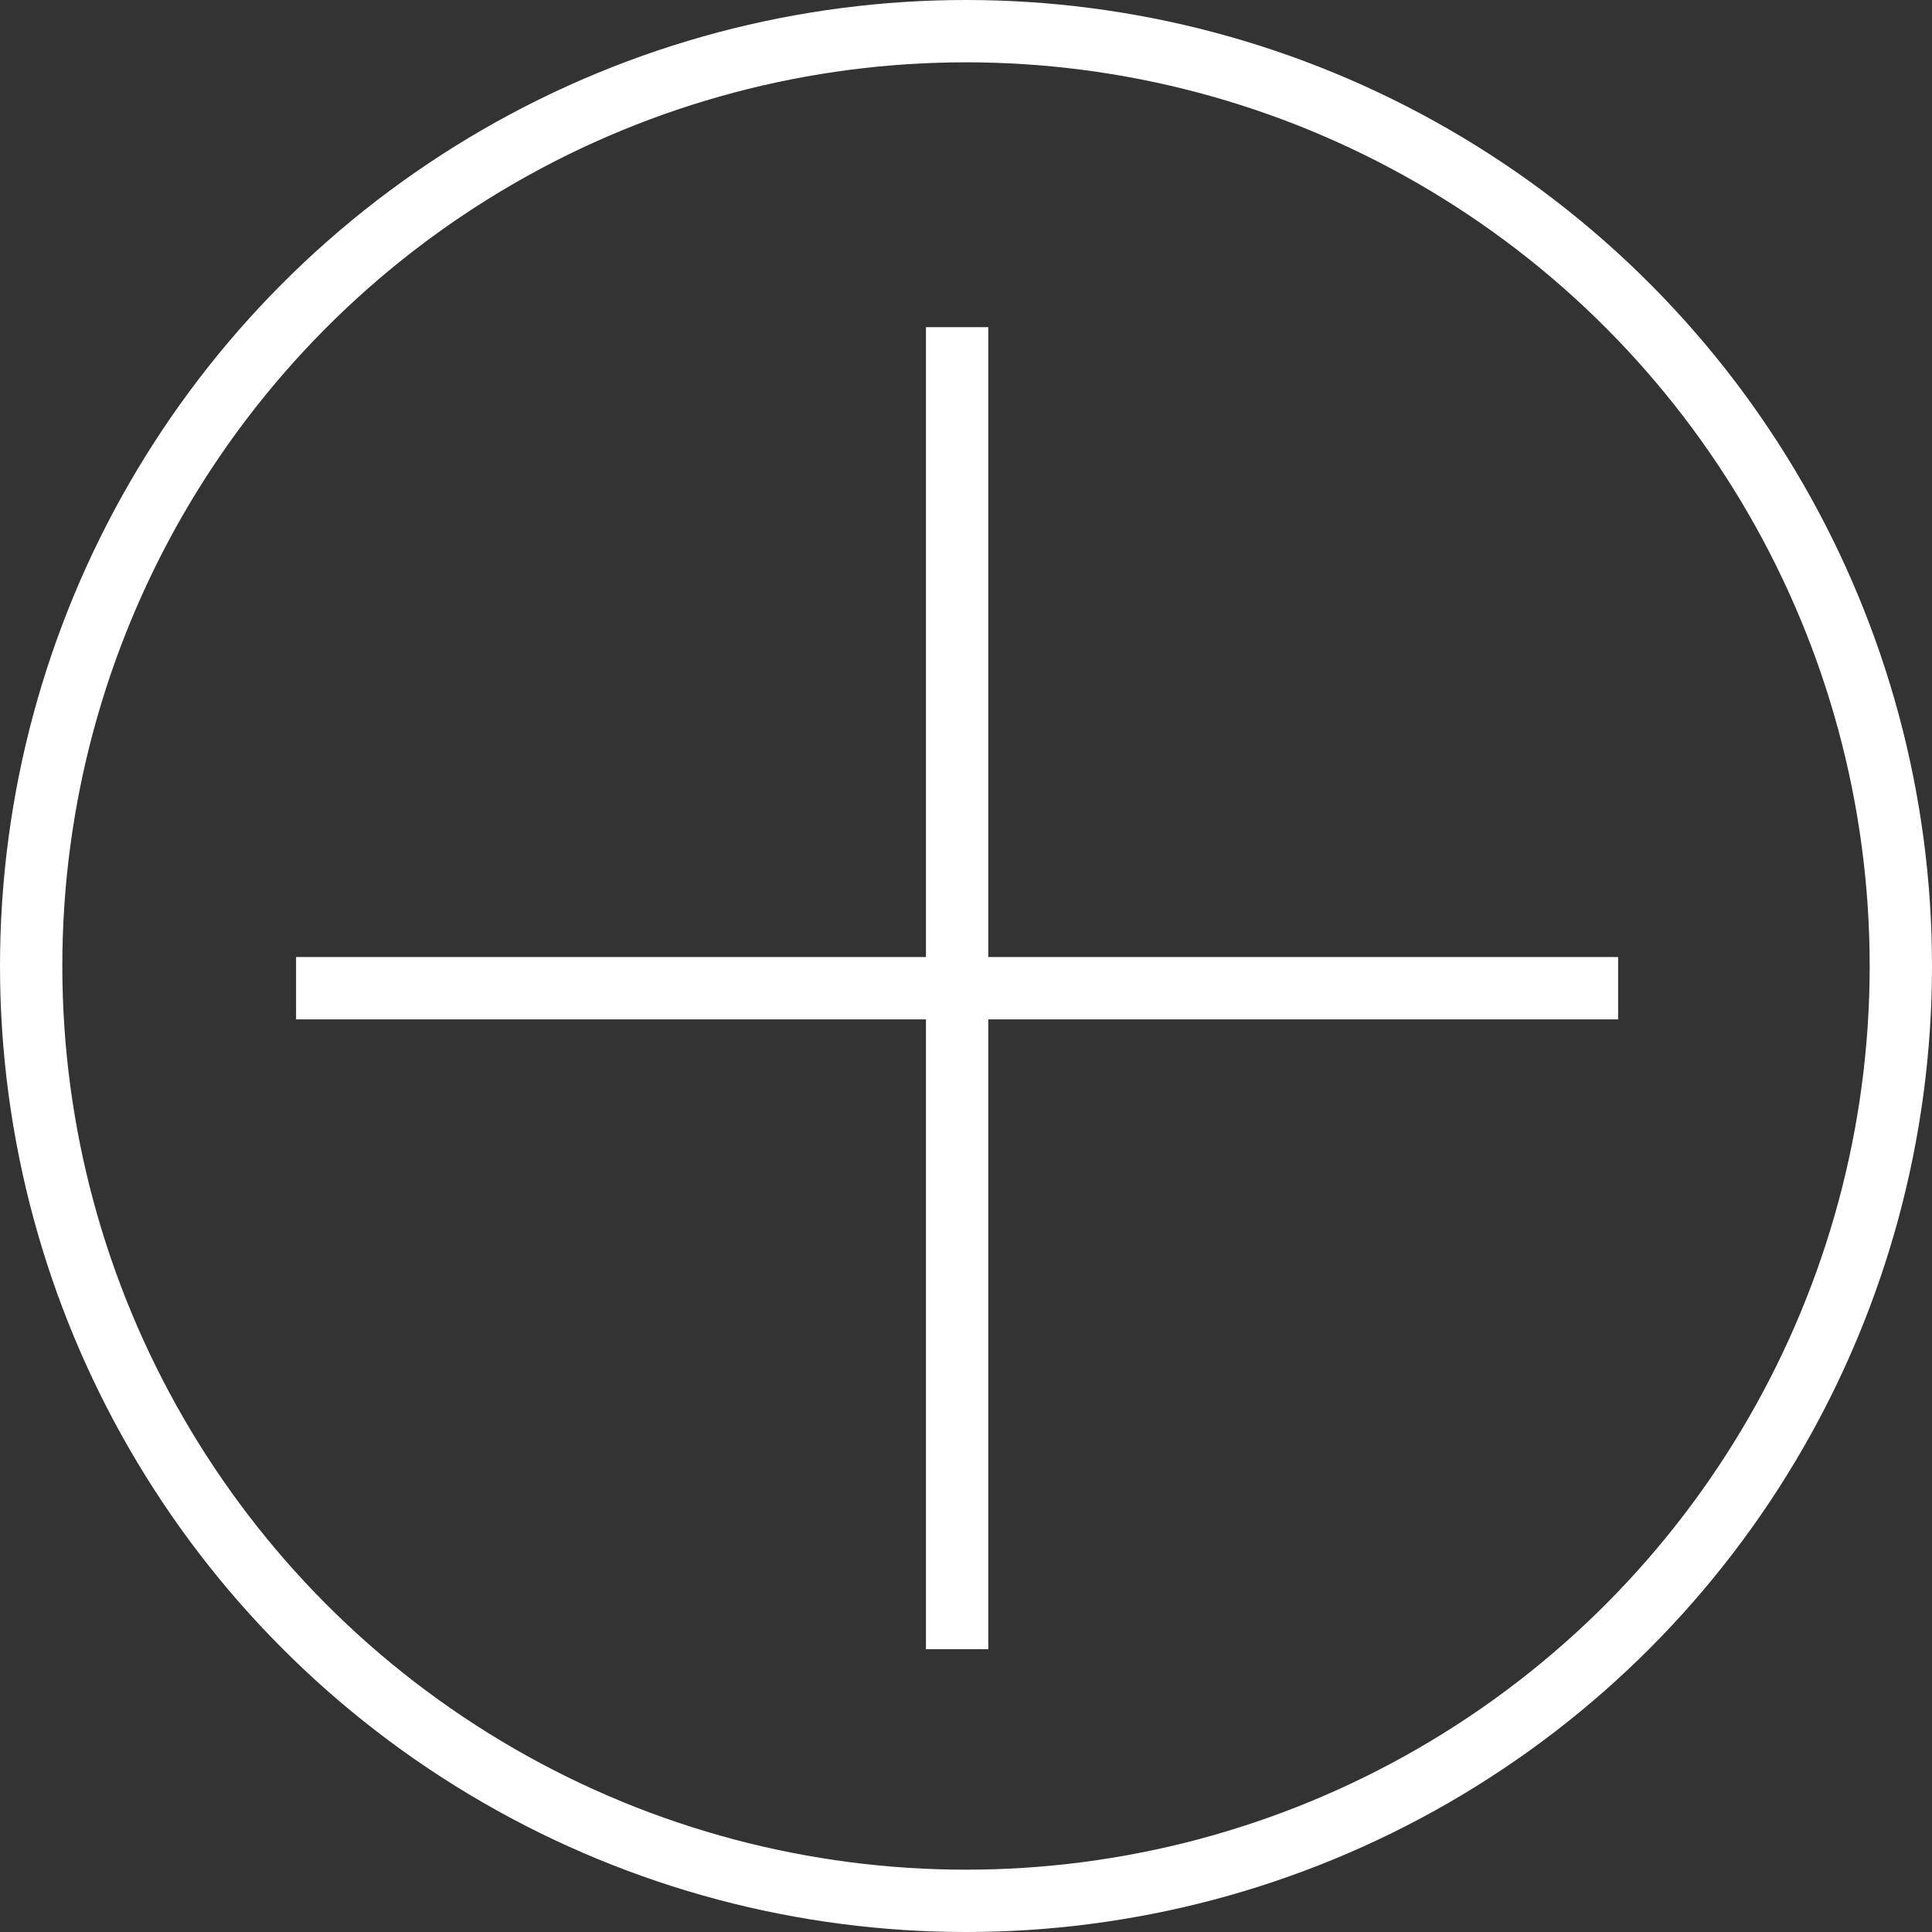 <svg xmlns="http://www.w3.org/2000/svg" width="62" height="62" viewBox="0 0 62 62"><rect x="0" y="0" width="62" height="62" fill="#333333" stroke="none"/><defs><style>.a,.b{fill:none;stroke:#FFFFFF;stroke-width:2px;}.b{stroke-miterlimit:10;}</style></defs><g transform="translate(-1649.999 -2407)"><circle class="a" cx="30" cy="30" r="30" transform="translate(1650.999 2408)"/><path class="b" d="M50,20,20,50m30,0L20,20" transform="translate(1631.216 2438.712) rotate(-45)"/></g></svg>
